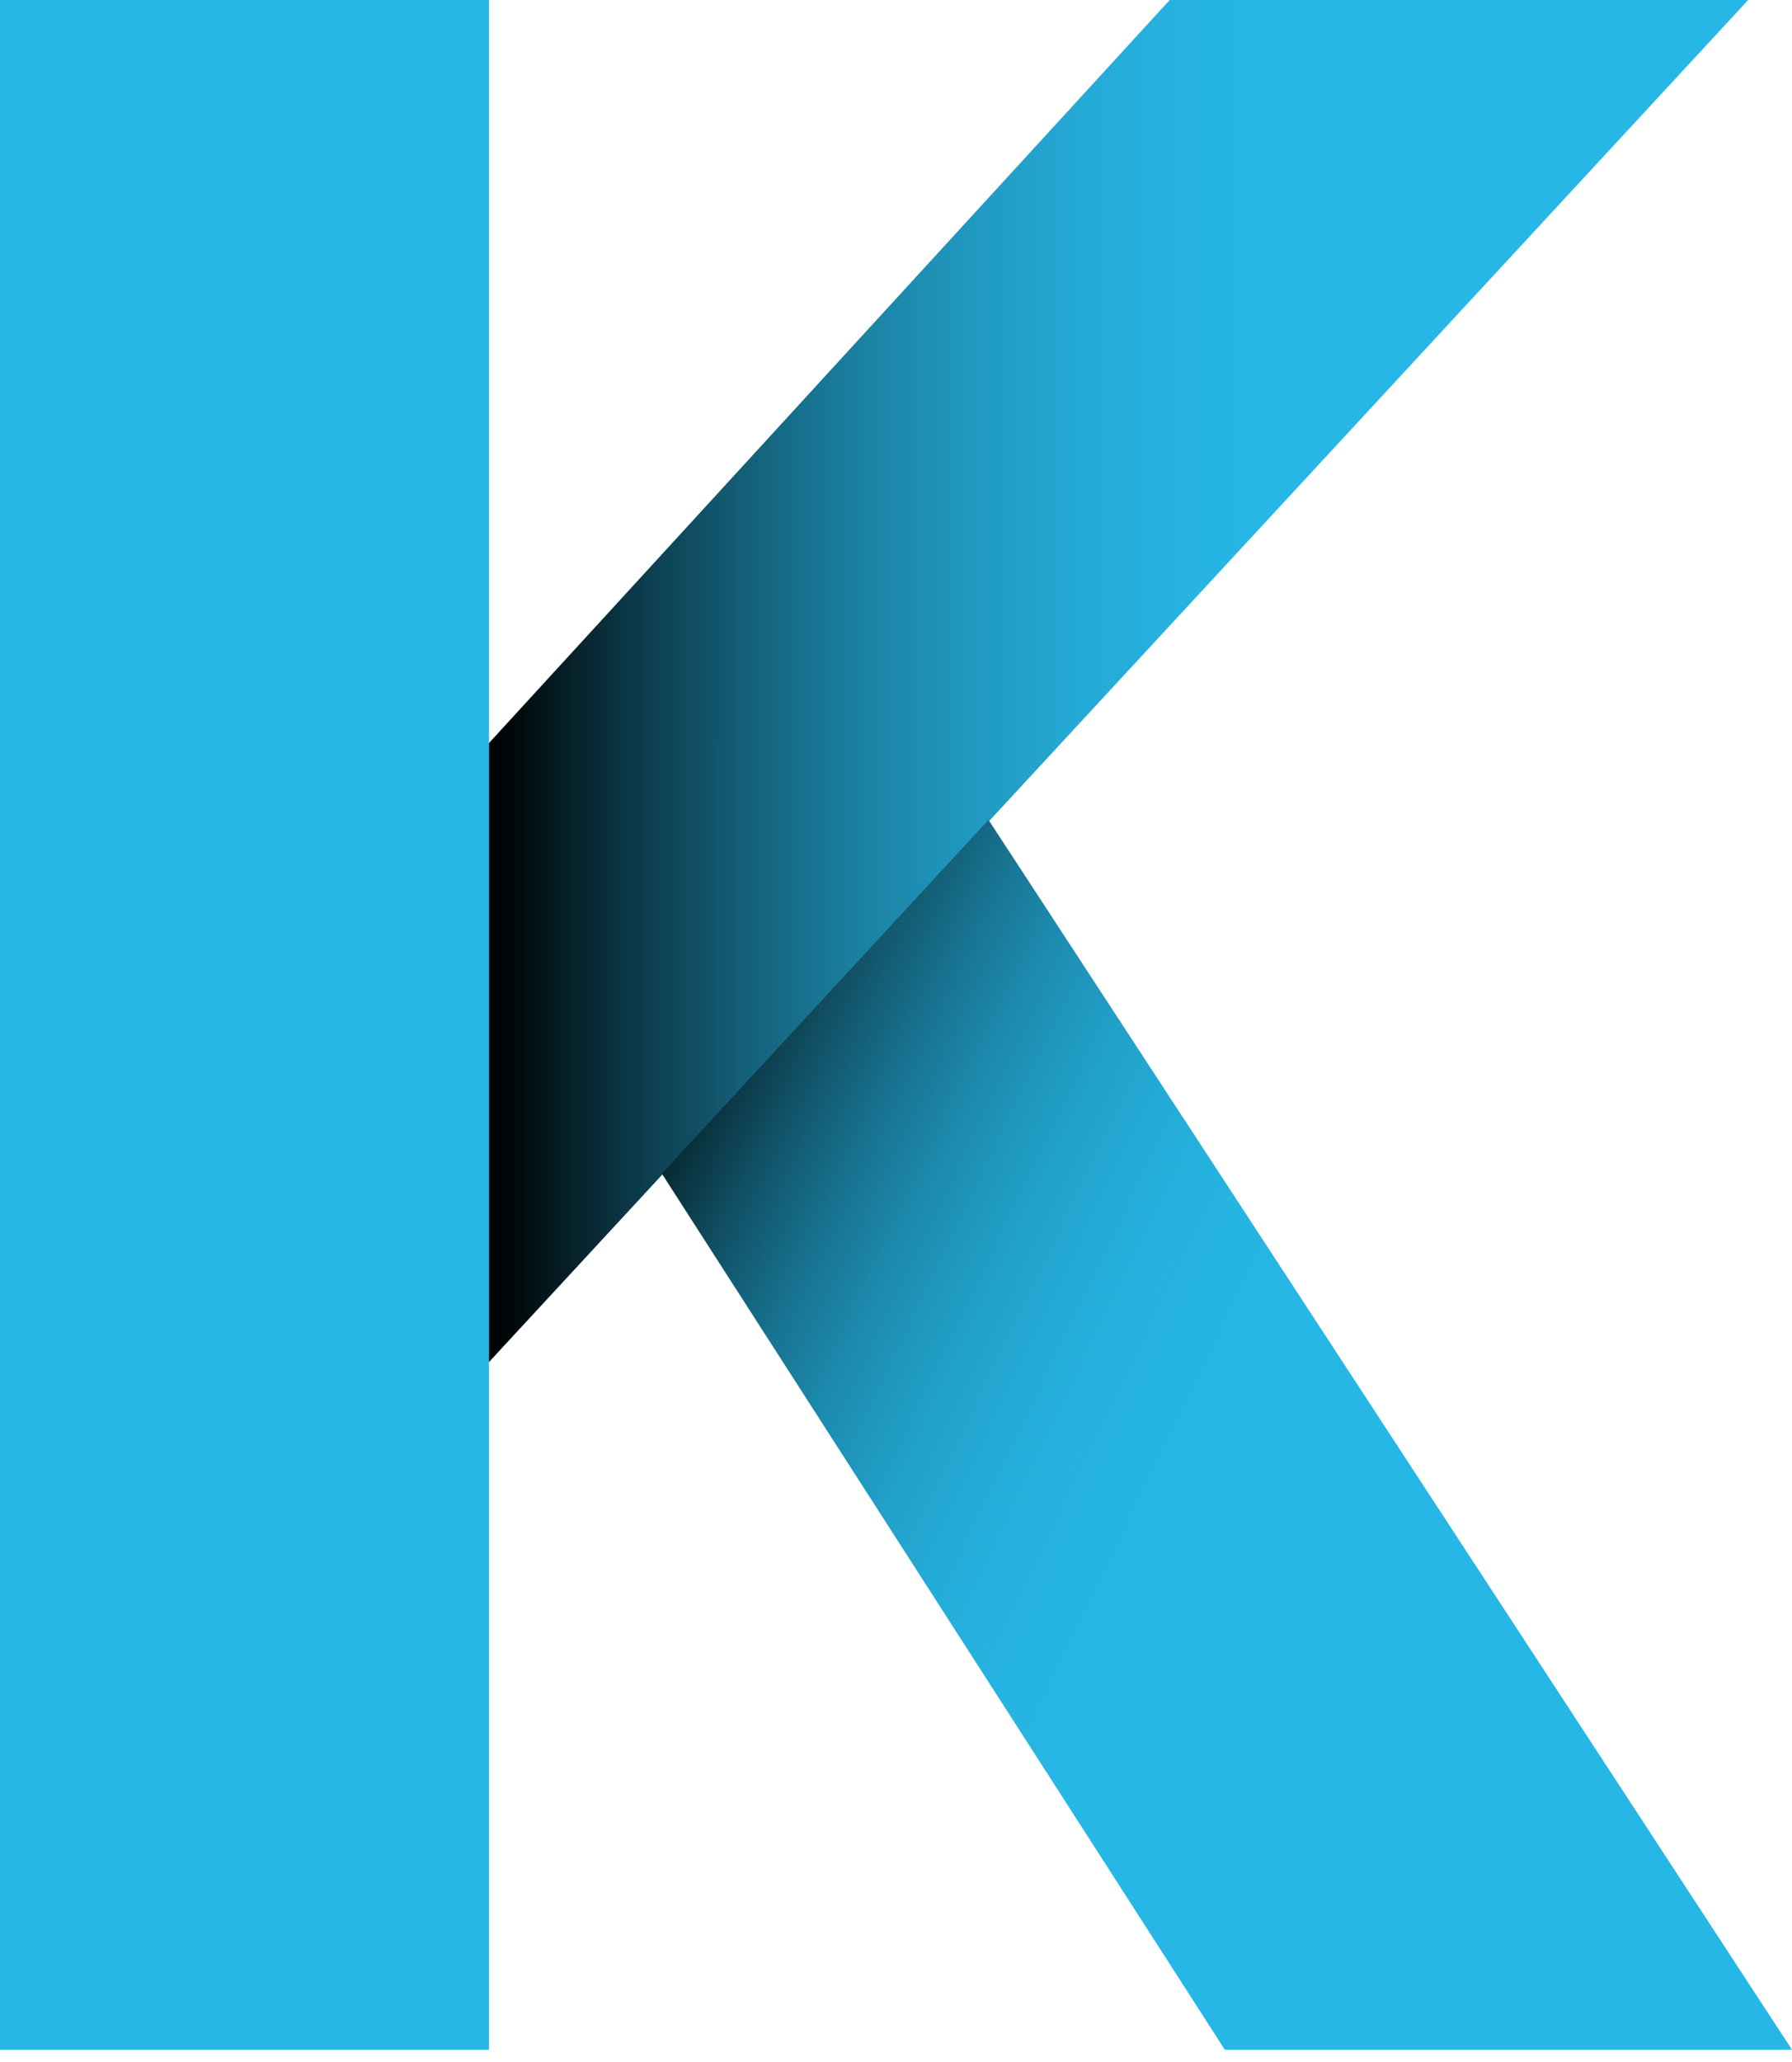 <svg width="40" height="46" viewBox="0 0 40 46" fill="none" xmlns="http://www.w3.org/2000/svg">
<path d="M39.022 0H26.11L10.913 16.578V30.387L39.022 0Z" fill="url(#paint0_linear_3378_14382)"/>
<path d="M10.916 0H0V45.726H10.916V0Z" fill="#27B7E6"/>
<path d="M40 45.726L22.065 18.29L14.774 26.183L27.339 45.726H40Z" fill="url(#paint1_linear_3378_14382)"/>
<defs>
<linearGradient id="paint0_linear_3378_14382" x1="10.492" y1="15.194" x2="37.954" y2="15.194" gradientUnits="userSpaceOnUse">
<stop offset="0.019"/>
<stop offset="0.058" stop-color="#04151A"/>
<stop offset="0.146" stop-color="#0D3F50"/>
<stop offset="0.234" stop-color="#15647E"/>
<stop offset="0.321" stop-color="#1B82A3"/>
<stop offset="0.408" stop-color="#2099C0"/>
<stop offset="0.494" stop-color="#24A9D5"/>
<stop offset="0.579" stop-color="#26B3E1"/>
<stop offset="0.66" stop-color="#27B7E6"/>
</linearGradient>
<linearGradient id="paint1_linear_3378_14382" x1="13.009" y1="25.341" x2="28.588" y2="32.851" gradientUnits="userSpaceOnUse">
<stop offset="0.017"/>
<stop offset="0.038" stop-color="#02090B"/>
<stop offset="0.133" stop-color="#0A313E"/>
<stop offset="0.232" stop-color="#12556B"/>
<stop offset="0.334" stop-color="#187391"/>
<stop offset="0.439" stop-color="#1D8CB0"/>
<stop offset="0.549" stop-color="#219FC7"/>
<stop offset="0.665" stop-color="#24ACD8"/>
<stop offset="0.792" stop-color="#26B4E2"/>
<stop offset="0.95" stop-color="#27B7E6"/>
</linearGradient>
</defs>
</svg>
